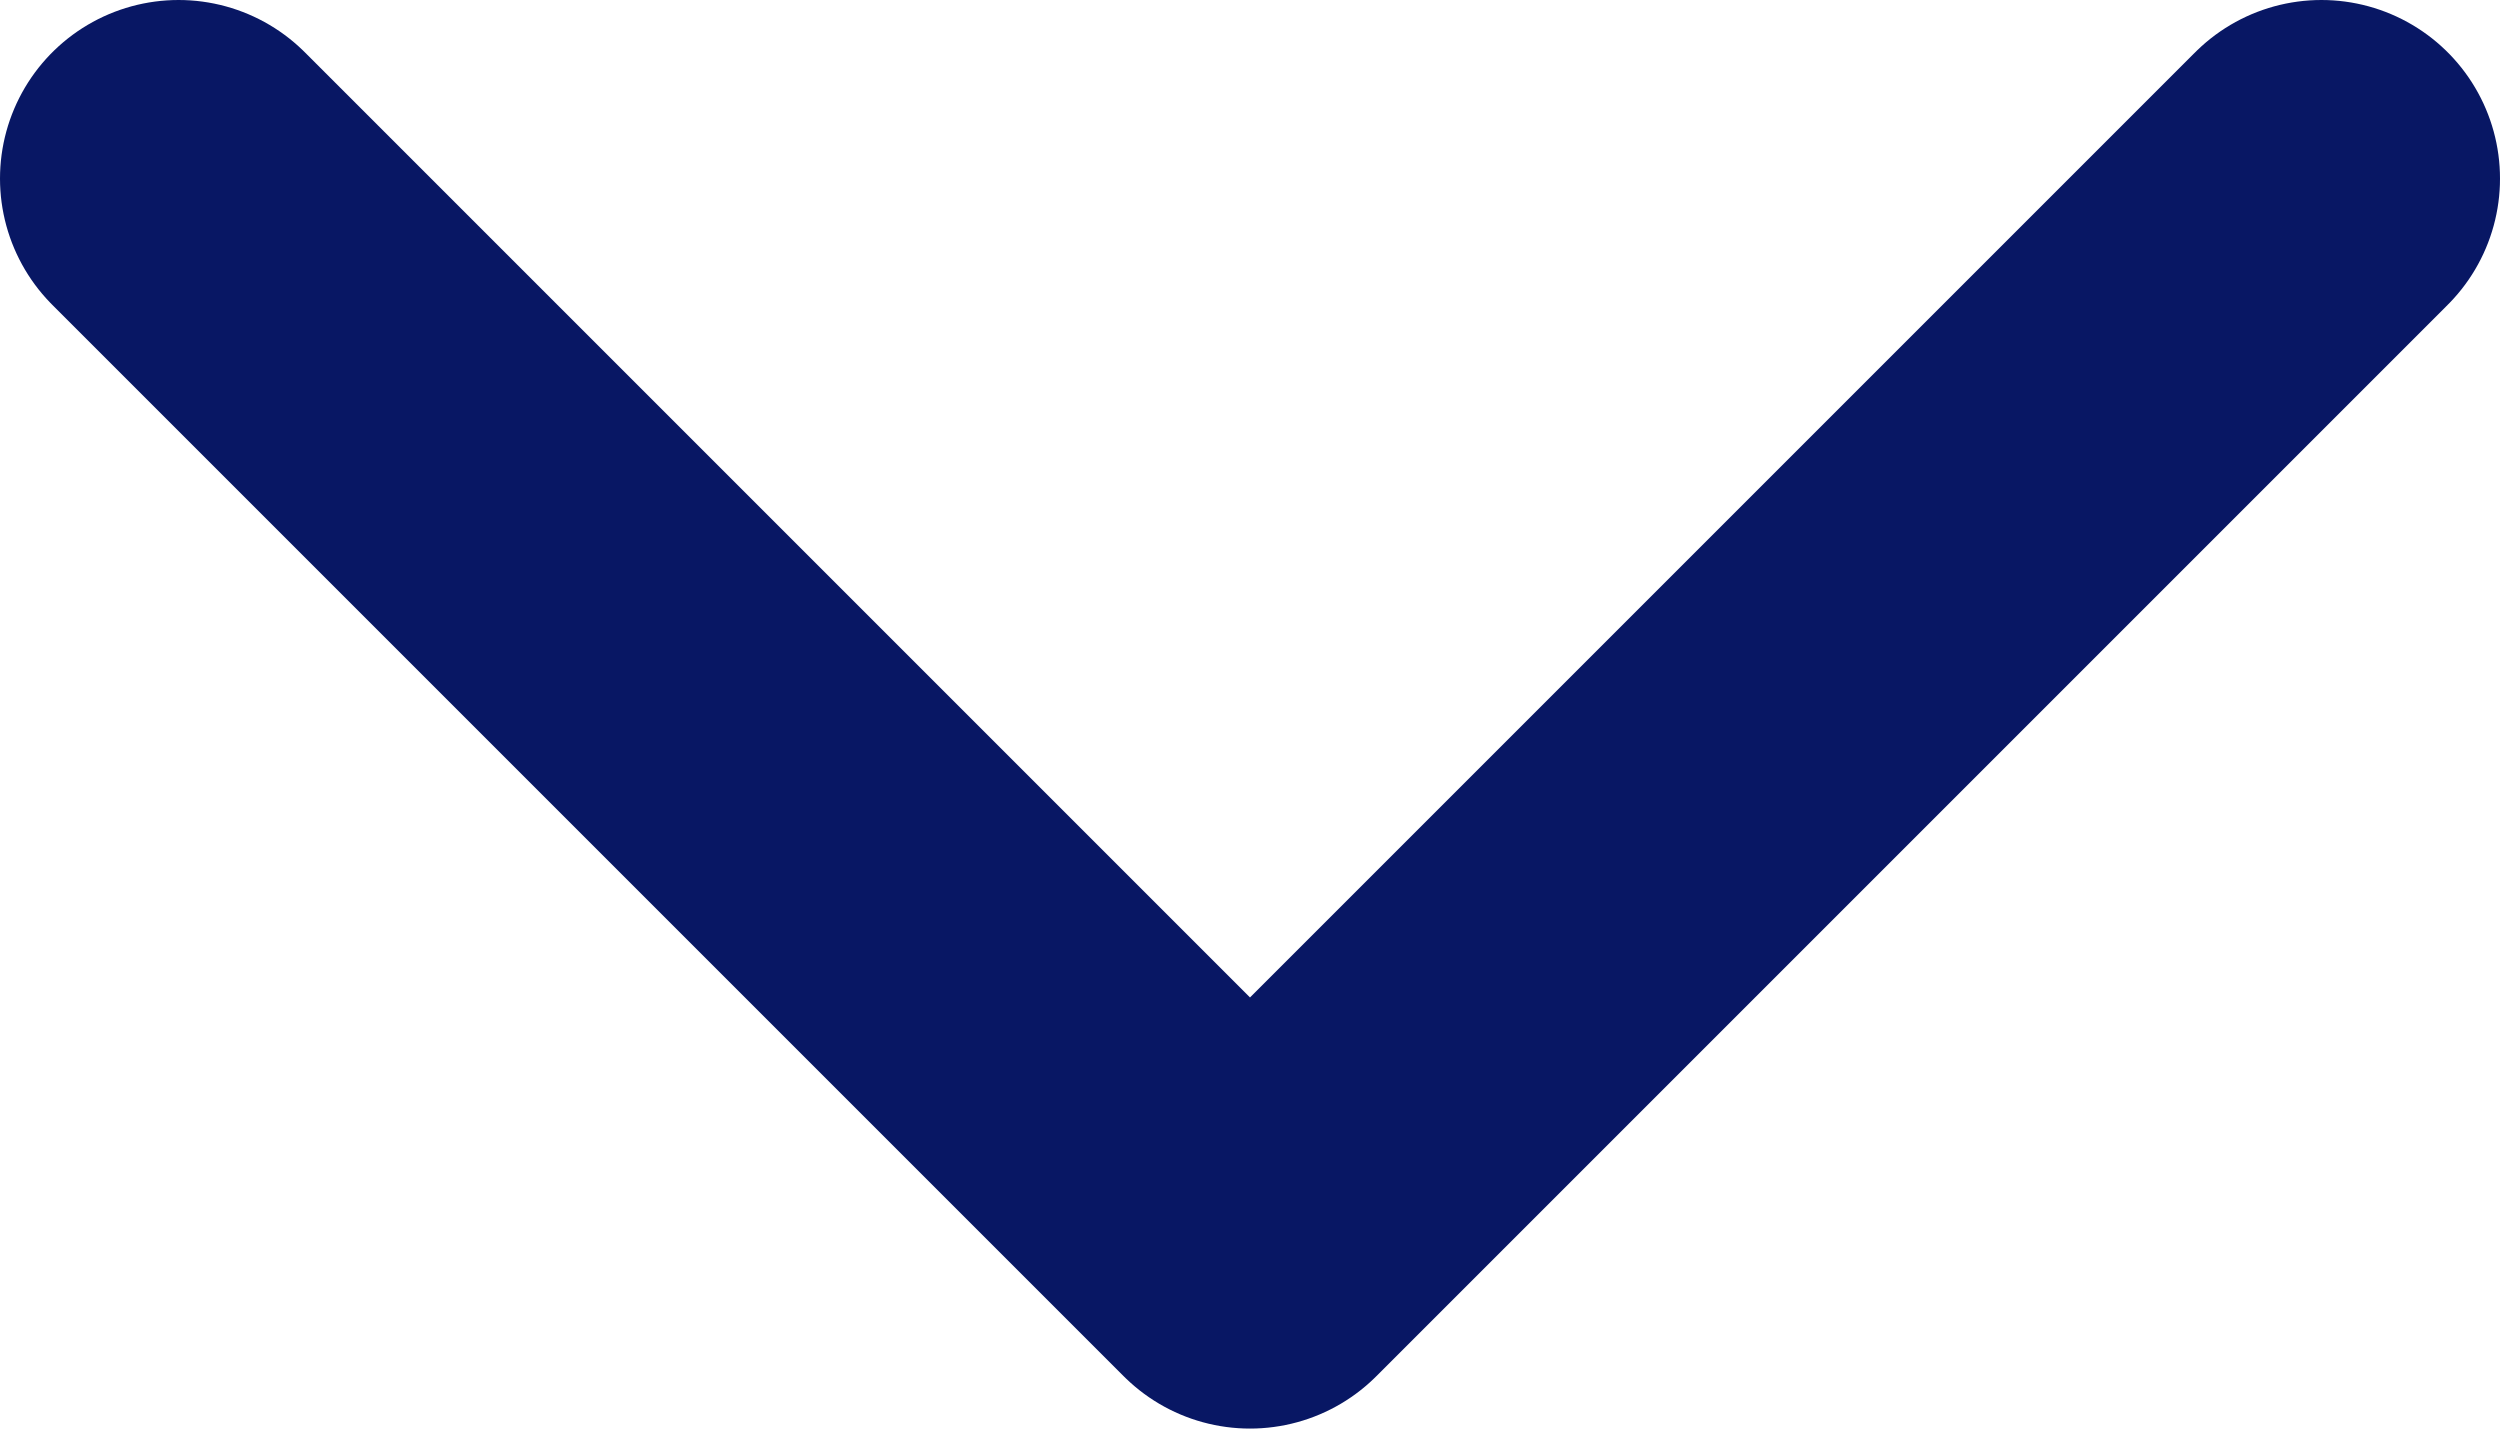 <svg width="14" height="8" viewBox="0 0 14 8" fill="none" xmlns="http://www.w3.org/2000/svg">
<path d="M13 1L7 7L1 1" stroke="#081764" stroke-width="2" stroke-linecap="round" stroke-linejoin="round"/>
</svg>
